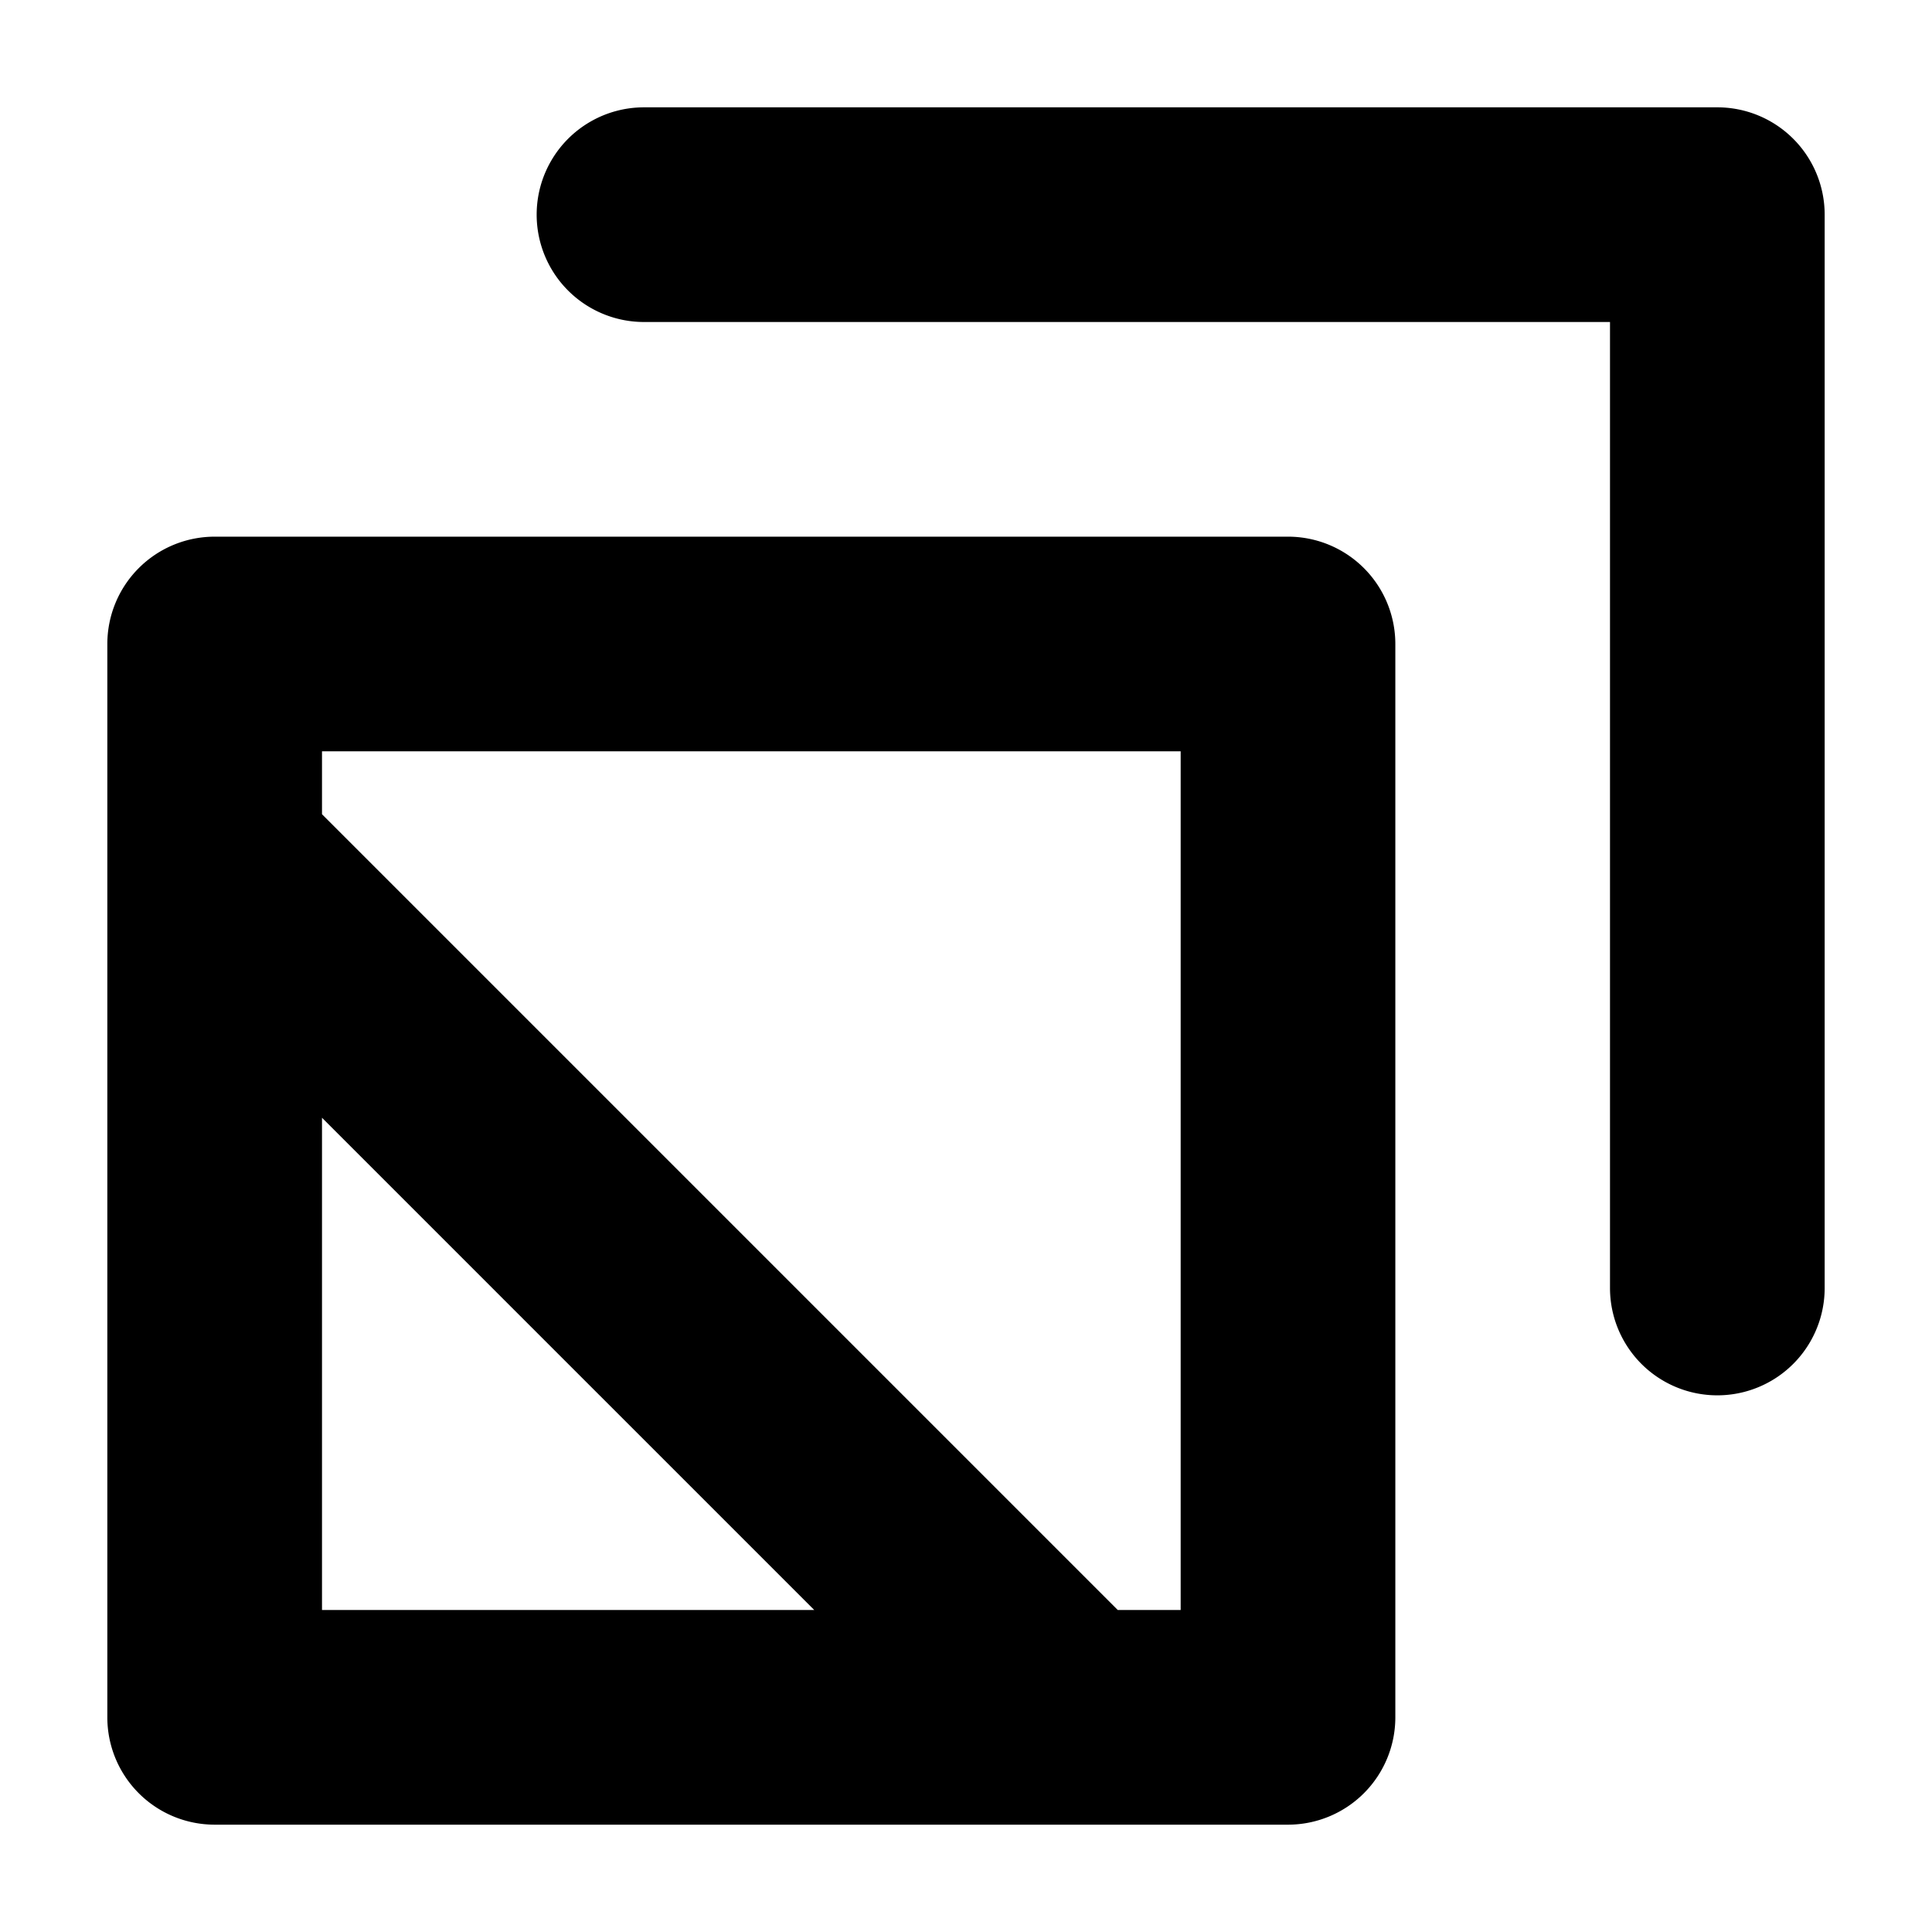 <svg xmlns="http://www.w3.org/2000/svg" xmlns:xlink="http://www.w3.org/1999/xlink" viewBox="0 0 18 18"><defs><path id="images-a" d="M11 15h-.586L3 7.586V7h8v8zm-8 0v-4.586L7.586 15H3zm9-10a1 1 0 0 1 1 1v10a1 1 0 0 1-1 1H2a1 1 0 0 1-1-1V6a1 1 0 0 1 1-1h10zm4-4a1 1 0 0 1 1 1v10a1 1 0 1 1-2 0V3H6a1 1 0 1 1 0-2h10z"/></defs><use fill-rule="evenodd" xlink:href="#images-a"/></svg>